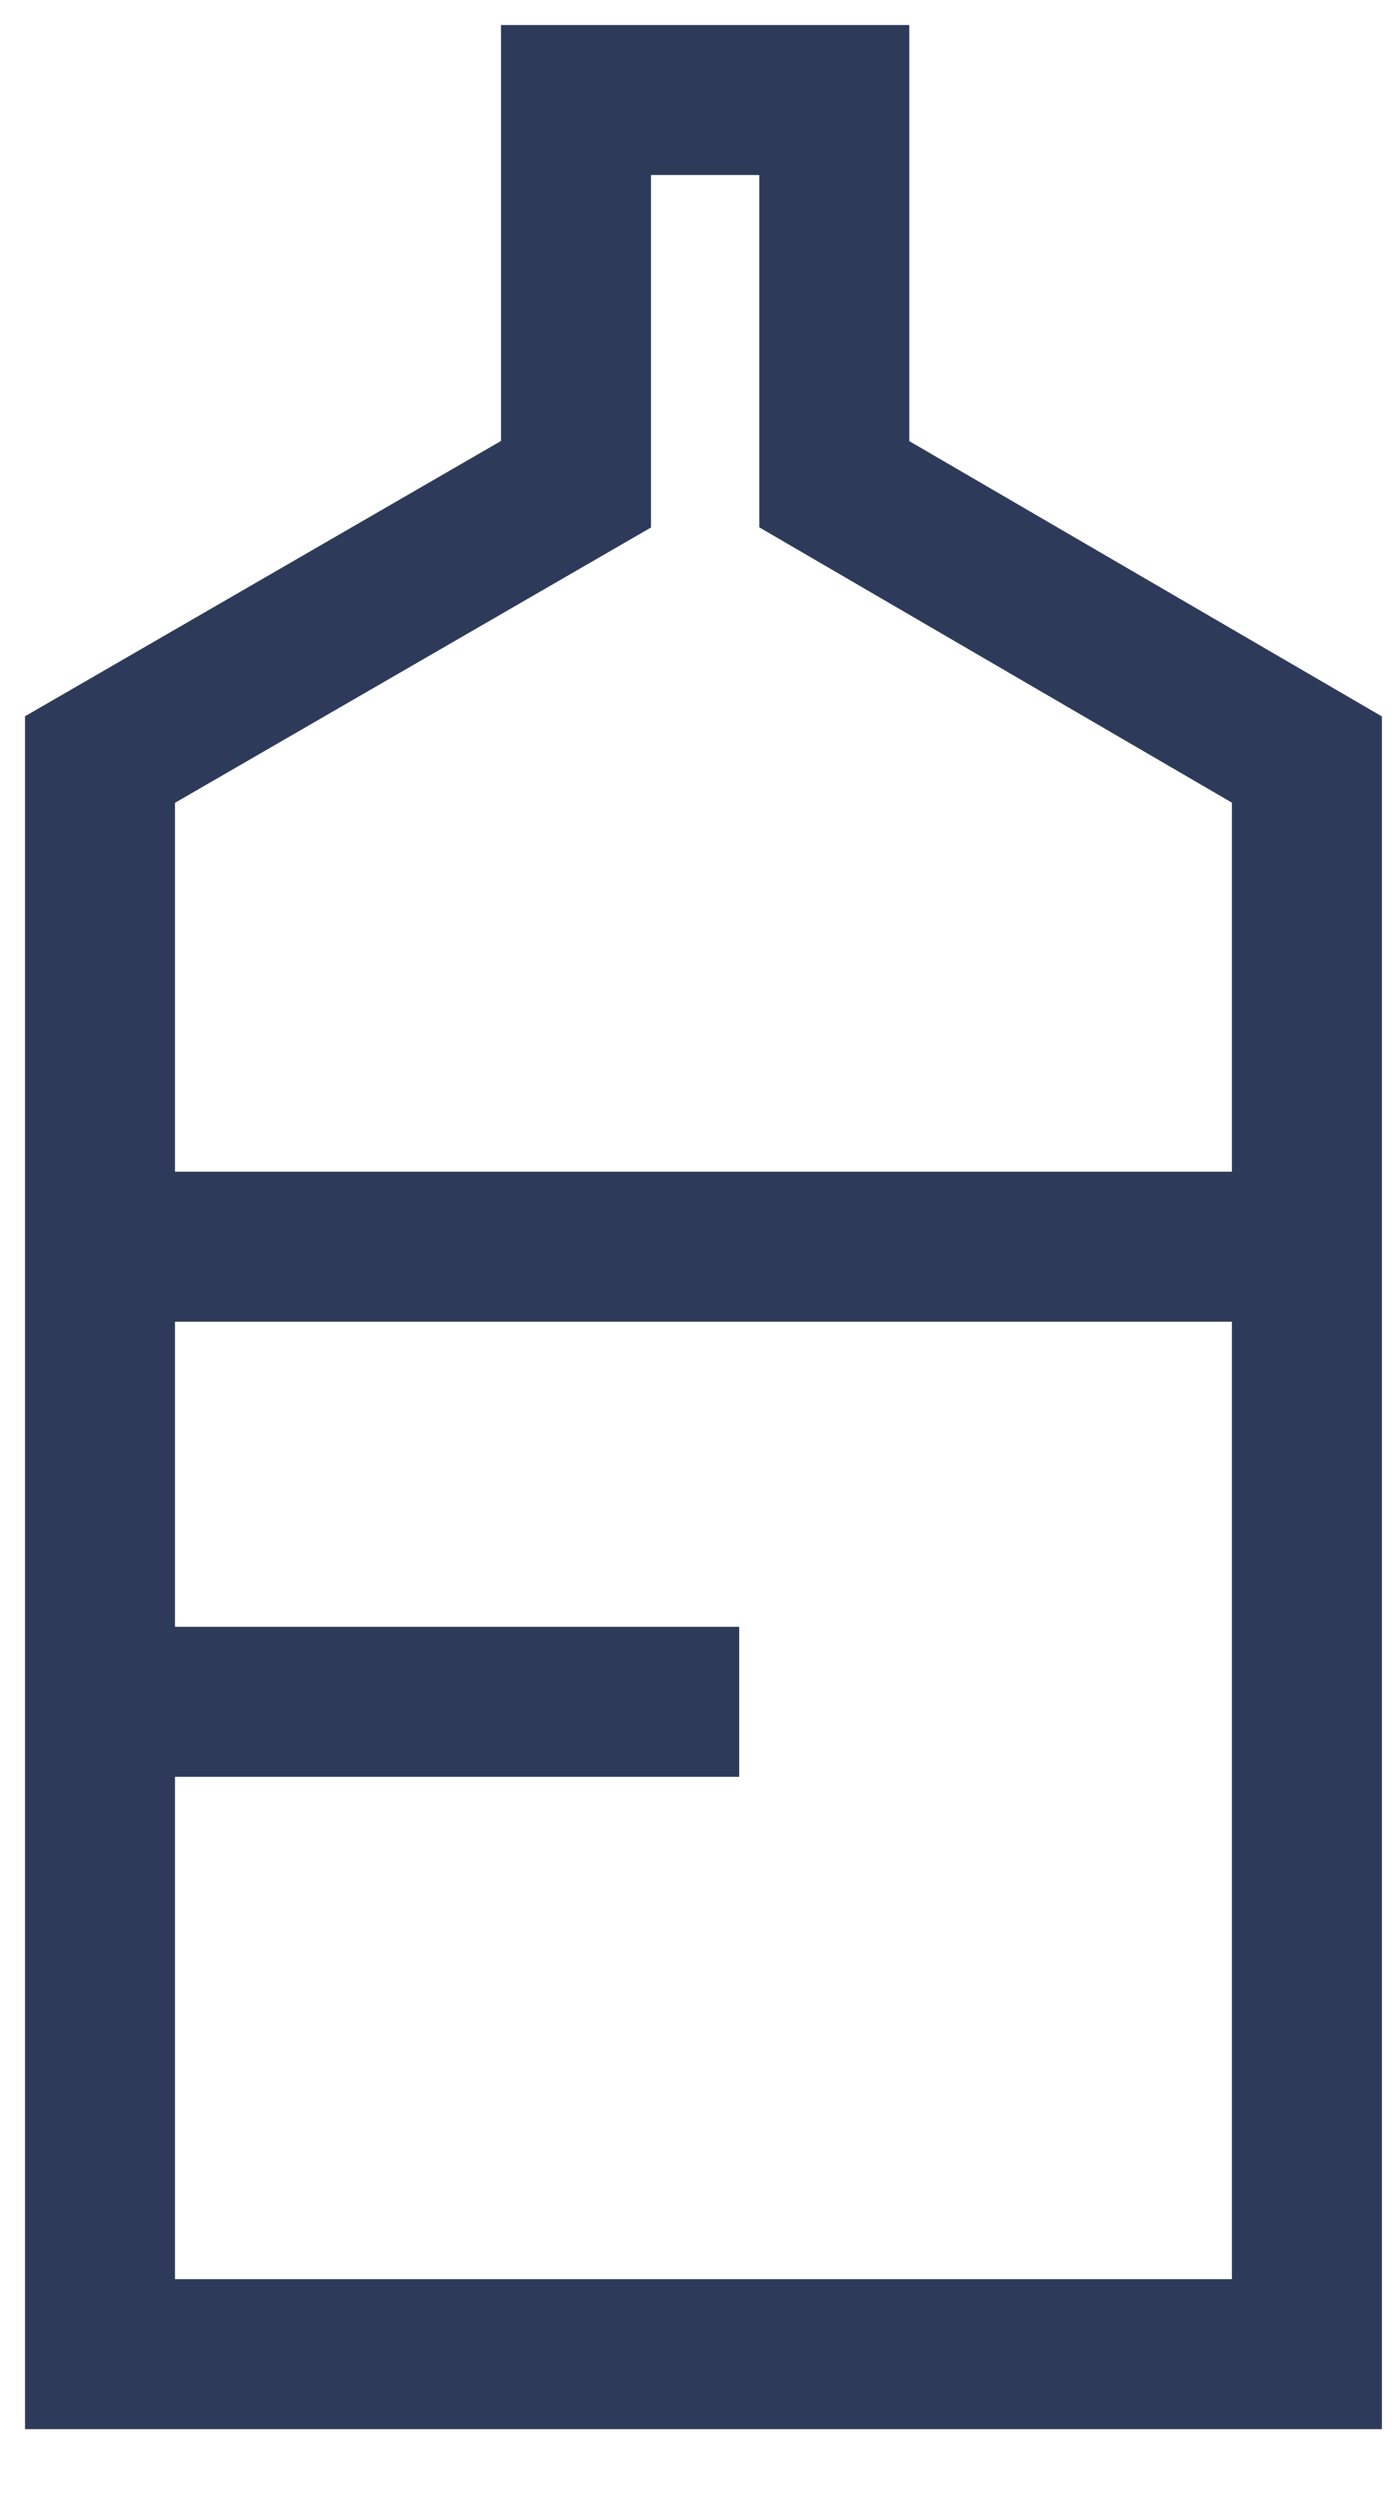 <svg width="14" height="25" viewBox="0 0 14 25" fill="none" xmlns="http://www.w3.org/2000/svg">
<path d="M5.76 1L8.343 1V4.842L13.069 7.595L13.069 23.54H1L1 7.595L5.76 4.842V1Z" stroke="#2E3A59" stroke-width="1.5"/>
<path d="M1.07 12.466H13.208" stroke="#2E3A59" stroke-width="1.5"/>
<path d="M1.323 17.017H7.392" stroke="#2E3A59" stroke-width="1.5"/>
</svg>
